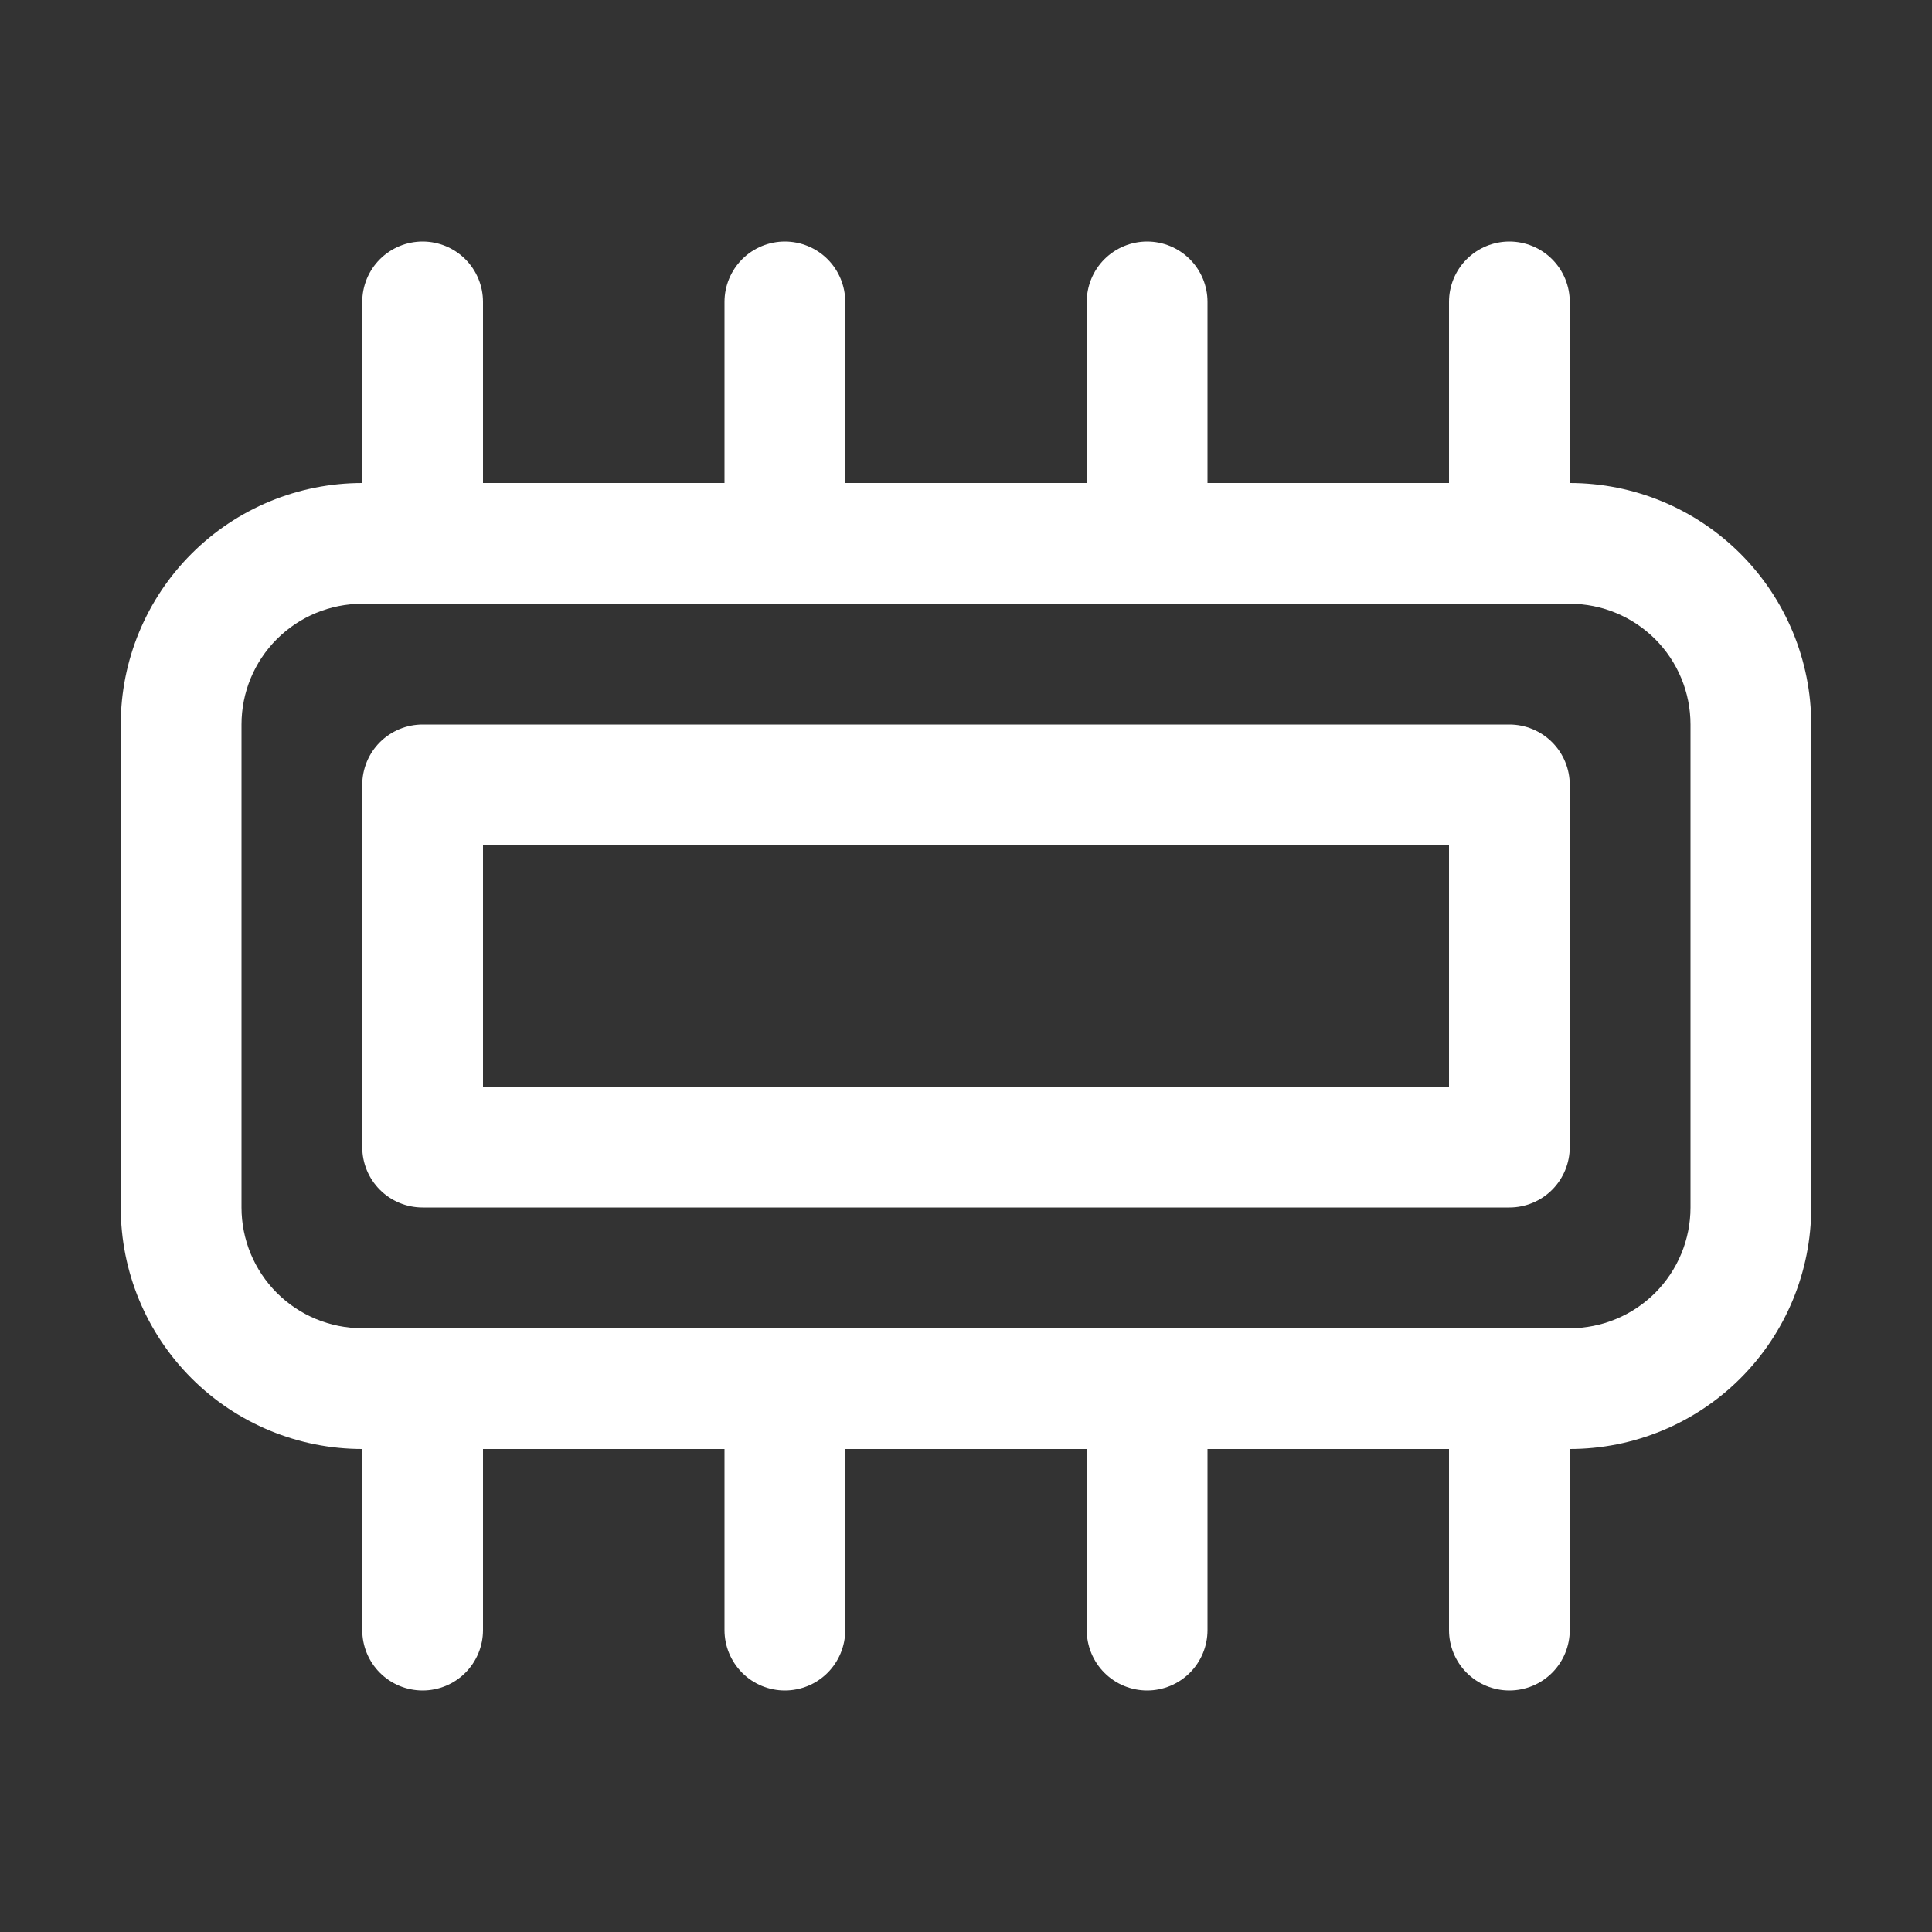 <svg width="60" height="60" viewBox="0 0 60 60" fill="none" xmlns="http://www.w3.org/2000/svg">
<rect x="0" y="0" width="60" height="60" fill="#333333" stroke="none"/>
<g clip-path="url(#clip0_769_1513)">
<path d="M54.053 17.198C52.646 15.791 50.739 15 48.75 15V9.375C48.75 8.878 48.553 8.401 48.201 8.049C47.849 7.698 47.372 7.5 46.875 7.5C46.378 7.5 45.901 7.698 45.549 8.049C45.197 8.401 45 8.878 45 9.375V15H37.5V9.375C37.5 8.878 37.303 8.401 36.951 8.049C36.599 7.698 36.122 7.5 35.625 7.5C35.128 7.5 34.651 7.698 34.299 8.049C33.947 8.401 33.75 8.878 33.75 9.375V15H26.25V9.375C26.25 8.878 26.052 8.401 25.701 8.049C25.349 7.698 24.872 7.5 24.375 7.5C23.878 7.5 23.401 7.698 23.049 8.049C22.698 8.401 22.5 8.878 22.5 9.375V15H15V9.375C15 8.878 14.803 8.401 14.451 8.049C14.099 7.698 13.622 7.5 13.125 7.5C12.628 7.5 12.151 7.698 11.799 8.049C11.447 8.401 11.25 8.878 11.25 9.375V15C9.261 15 7.353 15.79 5.947 17.197C4.54 18.603 3.75 20.511 3.75 22.5V37.5C3.75 39.489 4.54 41.397 5.947 42.803C7.353 44.21 9.261 45 11.25 45V50.625C11.25 51.122 11.447 51.599 11.799 51.951C12.151 52.303 12.628 52.5 13.125 52.5C13.622 52.5 14.099 52.303 14.451 51.951C14.803 51.599 15 51.122 15 50.625V45H22.5V50.625C22.5 51.122 22.698 51.599 23.049 51.951C23.401 52.303 23.878 52.5 24.375 52.5C24.872 52.5 25.349 52.303 25.701 51.951C26.052 51.599 26.25 51.122 26.25 50.625V45H33.75V50.625C33.75 51.122 33.947 51.599 34.299 51.951C34.651 52.303 35.128 52.5 35.625 52.5C36.122 52.5 36.599 52.303 36.951 51.951C37.303 51.599 37.5 51.122 37.5 50.625V45H45V50.625C45 51.122 45.197 51.599 45.549 51.951C45.901 52.303 46.378 52.5 46.875 52.5C47.372 52.5 47.849 52.303 48.201 51.951C48.553 51.599 48.75 51.122 48.75 50.625V45C50.739 45 52.647 44.21 54.053 42.803C55.46 41.397 56.25 39.489 56.25 37.5V22.5C56.25 20.511 55.459 18.604 54.053 17.198ZM52.5 37.5C52.5 38.495 52.105 39.448 51.402 40.152C50.698 40.855 49.745 41.25 48.75 41.25H11.25C10.255 41.25 9.302 40.855 8.598 40.152C7.895 39.448 7.5 38.495 7.5 37.5V22.5C7.5 21.505 7.895 20.552 8.598 19.848C9.302 19.145 10.255 18.75 11.25 18.75H48.75C49.745 18.75 50.698 19.145 51.402 19.848C52.105 20.552 52.5 21.505 52.5 22.5V37.5ZM46.875 22.5H13.125C12.628 22.5 12.151 22.698 11.799 23.049C11.447 23.401 11.25 23.878 11.25 24.375V35.625C11.25 36.122 11.447 36.599 11.799 36.951C12.151 37.303 12.628 37.5 13.125 37.5H46.875C47.372 37.5 47.849 37.303 48.201 36.951C48.553 36.599 48.75 36.122 48.75 35.625V24.375C48.75 23.878 48.553 23.401 48.201 23.049C47.849 22.698 47.372 22.5 46.875 22.5ZM45 33.75H15V26.25H45V33.75Z" fill="white"/>
</g>
<defs>
<clipPath id="clip0_769_1513">
<rect width="60" height="60" fill="white"/>
</clipPath>
</defs>
</svg>
